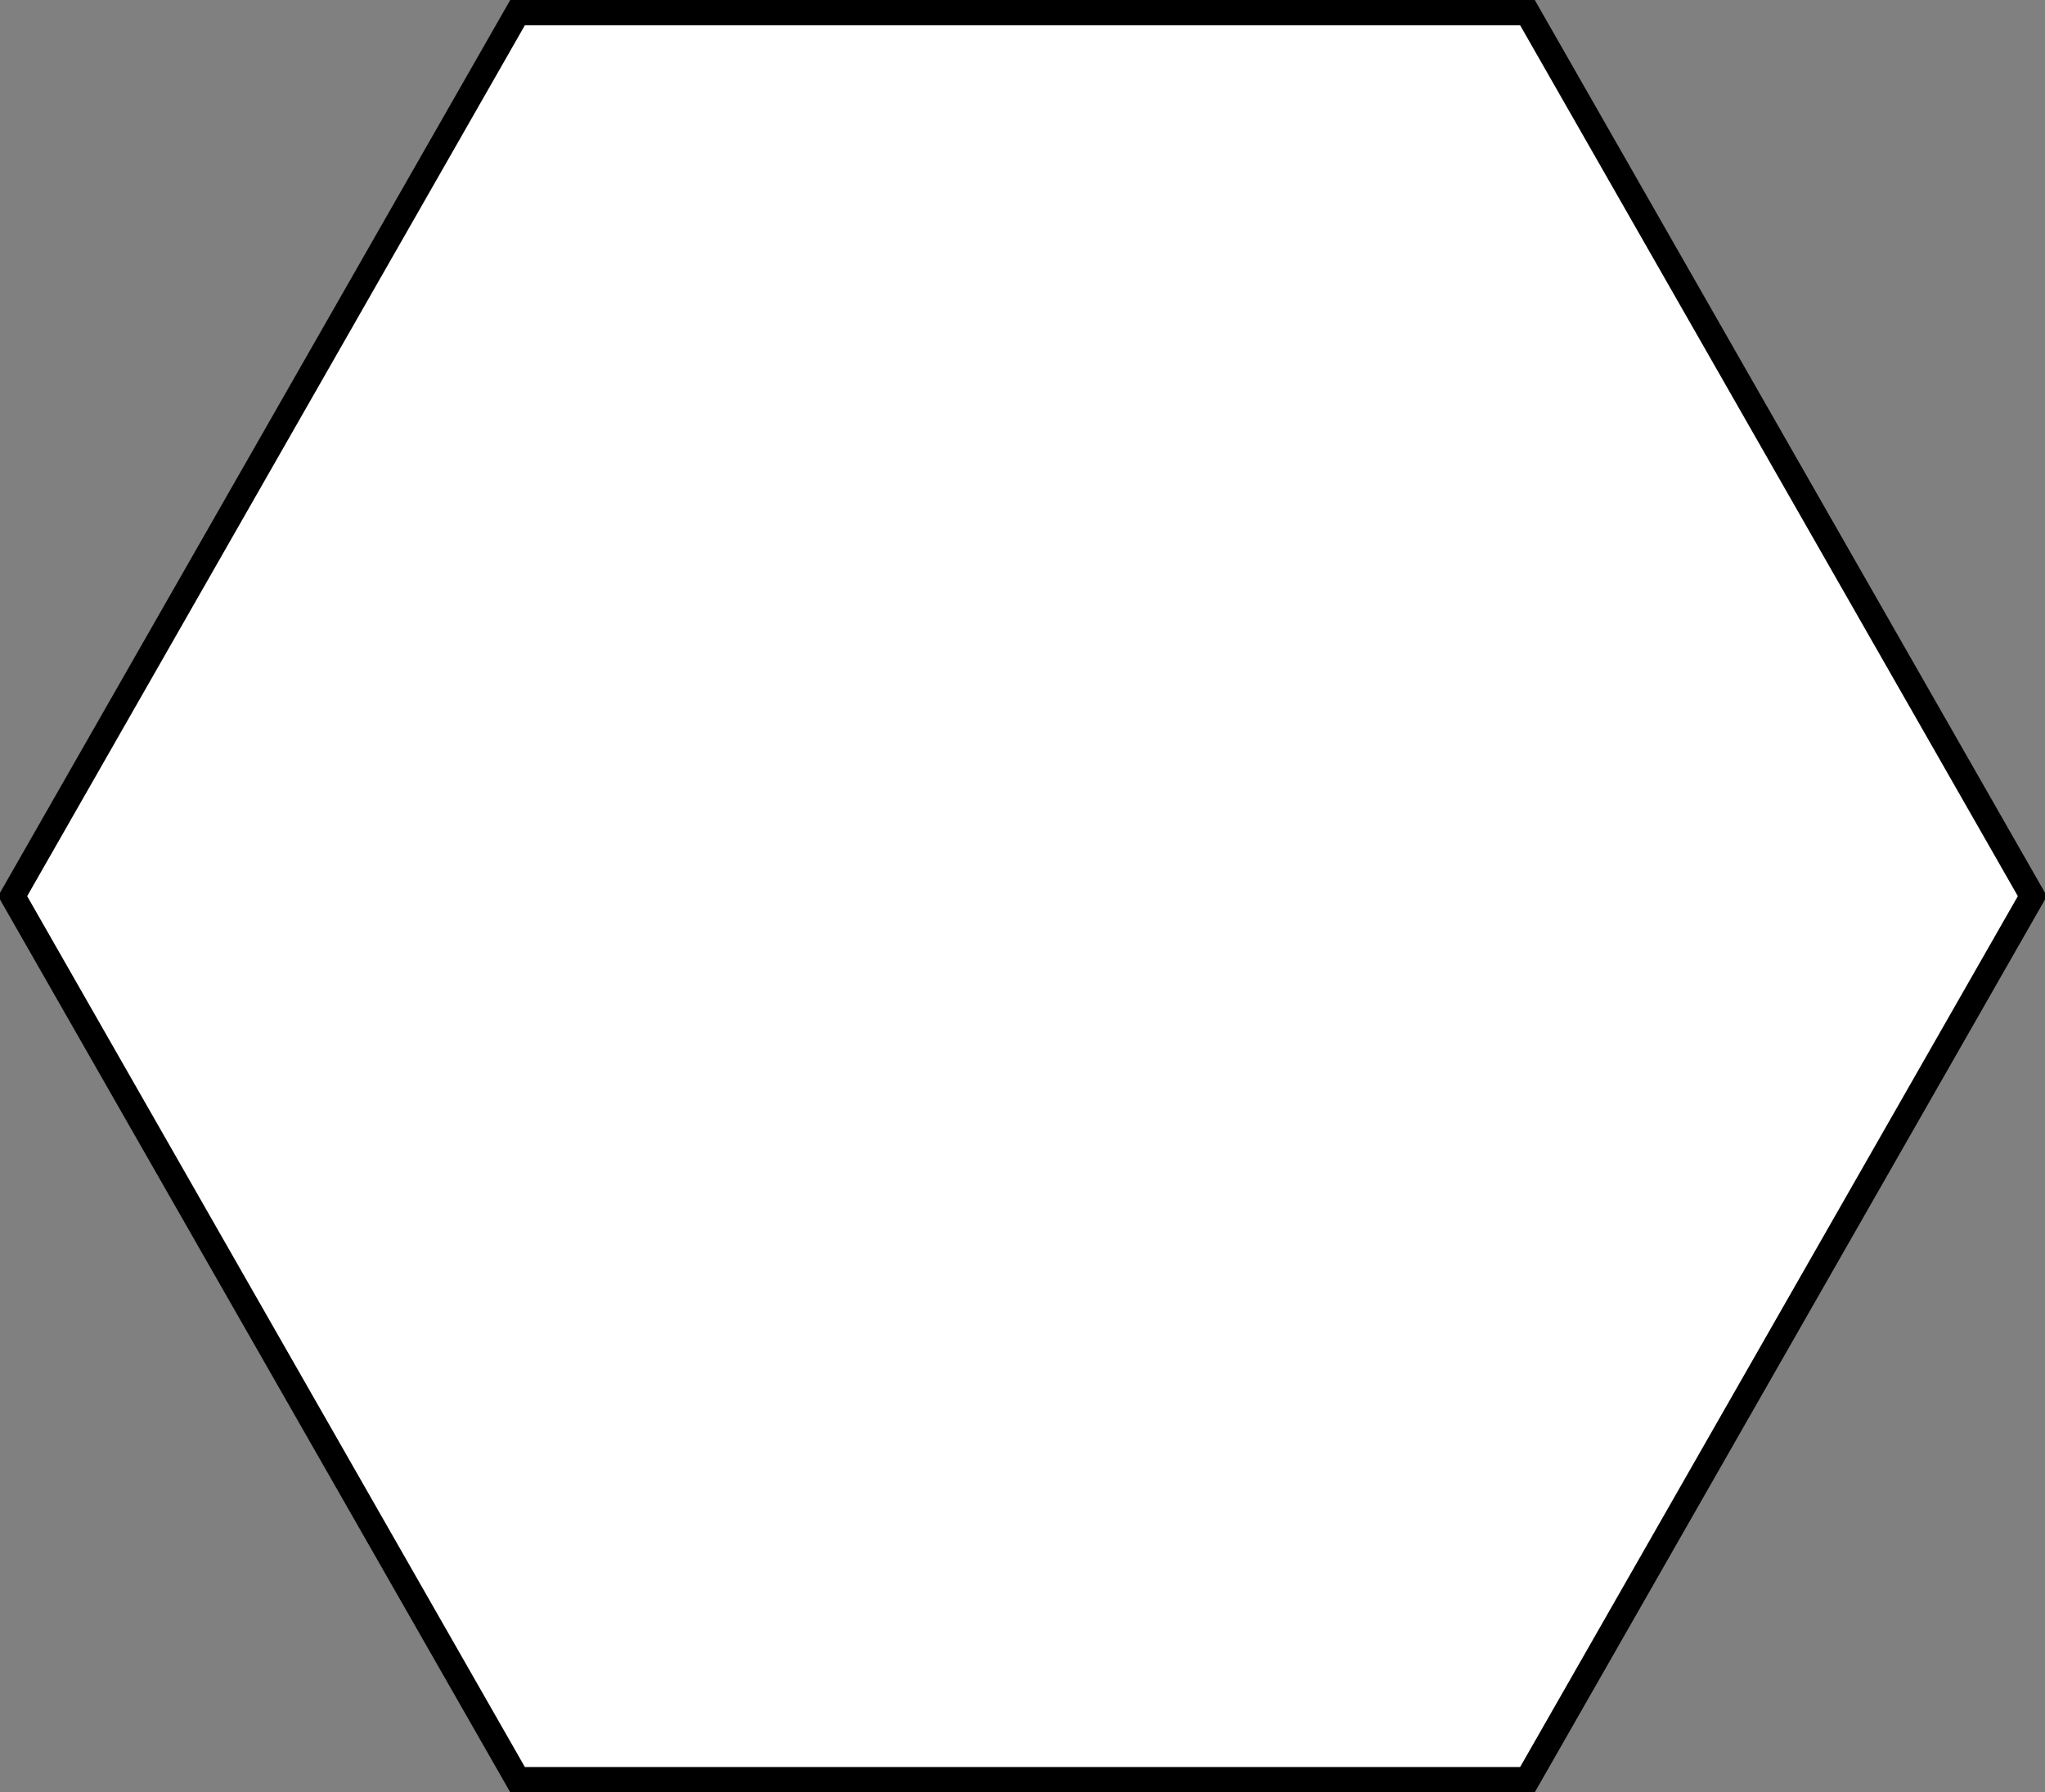 <?xml version="1.0" encoding="UTF-8"?>
<!-- Do not edit this file with editors other than draw.io -->
<!DOCTYPE svg PUBLIC "-//W3C//DTD SVG 1.1//EN" "http://www.w3.org/Graphics/SVG/1.1/DTD/svg11.dtd">
<svg xmlns="http://www.w3.org/2000/svg" xmlns:xlink="http://www.w3.org/1999/xlink" version="1.1" width="81px" height="71px" viewBox="-0.5 -0.5 81 71" content="&lt;mxfile host=&quot;app.diagrams.net&quot; modified=&quot;2023-09-16T21:39:17.975Z&quot; agent=&quot;Mozilla/5.0 (Macintosh; Intel Mac OS X 10_15_7) AppleWebKit/537.36 (KHTML, like Gecko) Chrome/114.0.0.0 Safari/537.36&quot; etag=&quot;_EFiuPIfSTJN3QjqkPWV&quot; version=&quot;21.7.5&quot; type=&quot;device&quot;&gt;&#10;  &lt;diagram name=&quot;Page-1&quot; id=&quot;Pr7XFBtIfGN1S-1Ti1uO&quot;&gt;&#10;    &lt;mxGraphModel dx=&quot;954&quot; dy=&quot;559&quot; grid=&quot;1&quot; gridSize=&quot;10&quot; guides=&quot;1&quot; tooltips=&quot;1&quot; connect=&quot;1&quot; arrows=&quot;1&quot; fold=&quot;1&quot; page=&quot;1&quot; pageScale=&quot;1&quot; pageWidth=&quot;850&quot; pageHeight=&quot;1100&quot; math=&quot;0&quot; shadow=&quot;0&quot;&gt;&#10;      &lt;root&gt;&#10;        &lt;mxCell id=&quot;0&quot; /&gt;&#10;        &lt;mxCell id=&quot;1&quot; parent=&quot;0&quot; /&gt;&#10;        &lt;mxCell id=&quot;5ng8qD4QxK4JxCGyYNOX-1&quot; value=&quot;&quot; style=&quot;shape=hexagon;perimeter=hexagonPerimeter2;whiteSpace=wrap;html=1;fixedSize=1;&quot; vertex=&quot;1&quot; parent=&quot;1&quot;&gt;&#10;          &lt;mxGeometry x=&quot;360&quot; y=&quot;210&quot; width=&quot;80&quot; height=&quot;70&quot; as=&quot;geometry&quot; /&gt;&#10;        &lt;/mxCell&gt;&#10;      &lt;/root&gt;&#10;    &lt;/mxGraphModel&gt;&#10;  &lt;/diagram&gt;&#10;&lt;/mxfile&gt;&#10;"><rect x="-0.5" y="-0.5" width="81" height="71" fill="#808080" stroke="none"/><defs/><g><path d="M 20 0 L 60 0 L 80 35 L 60 70 L 20 70 L 0 35 Z" fill="rgb(255, 255, 255)" stroke="rgb(0, 0, 0)" stroke-miterlimit="10" pointer-events="all"/></g></svg>
